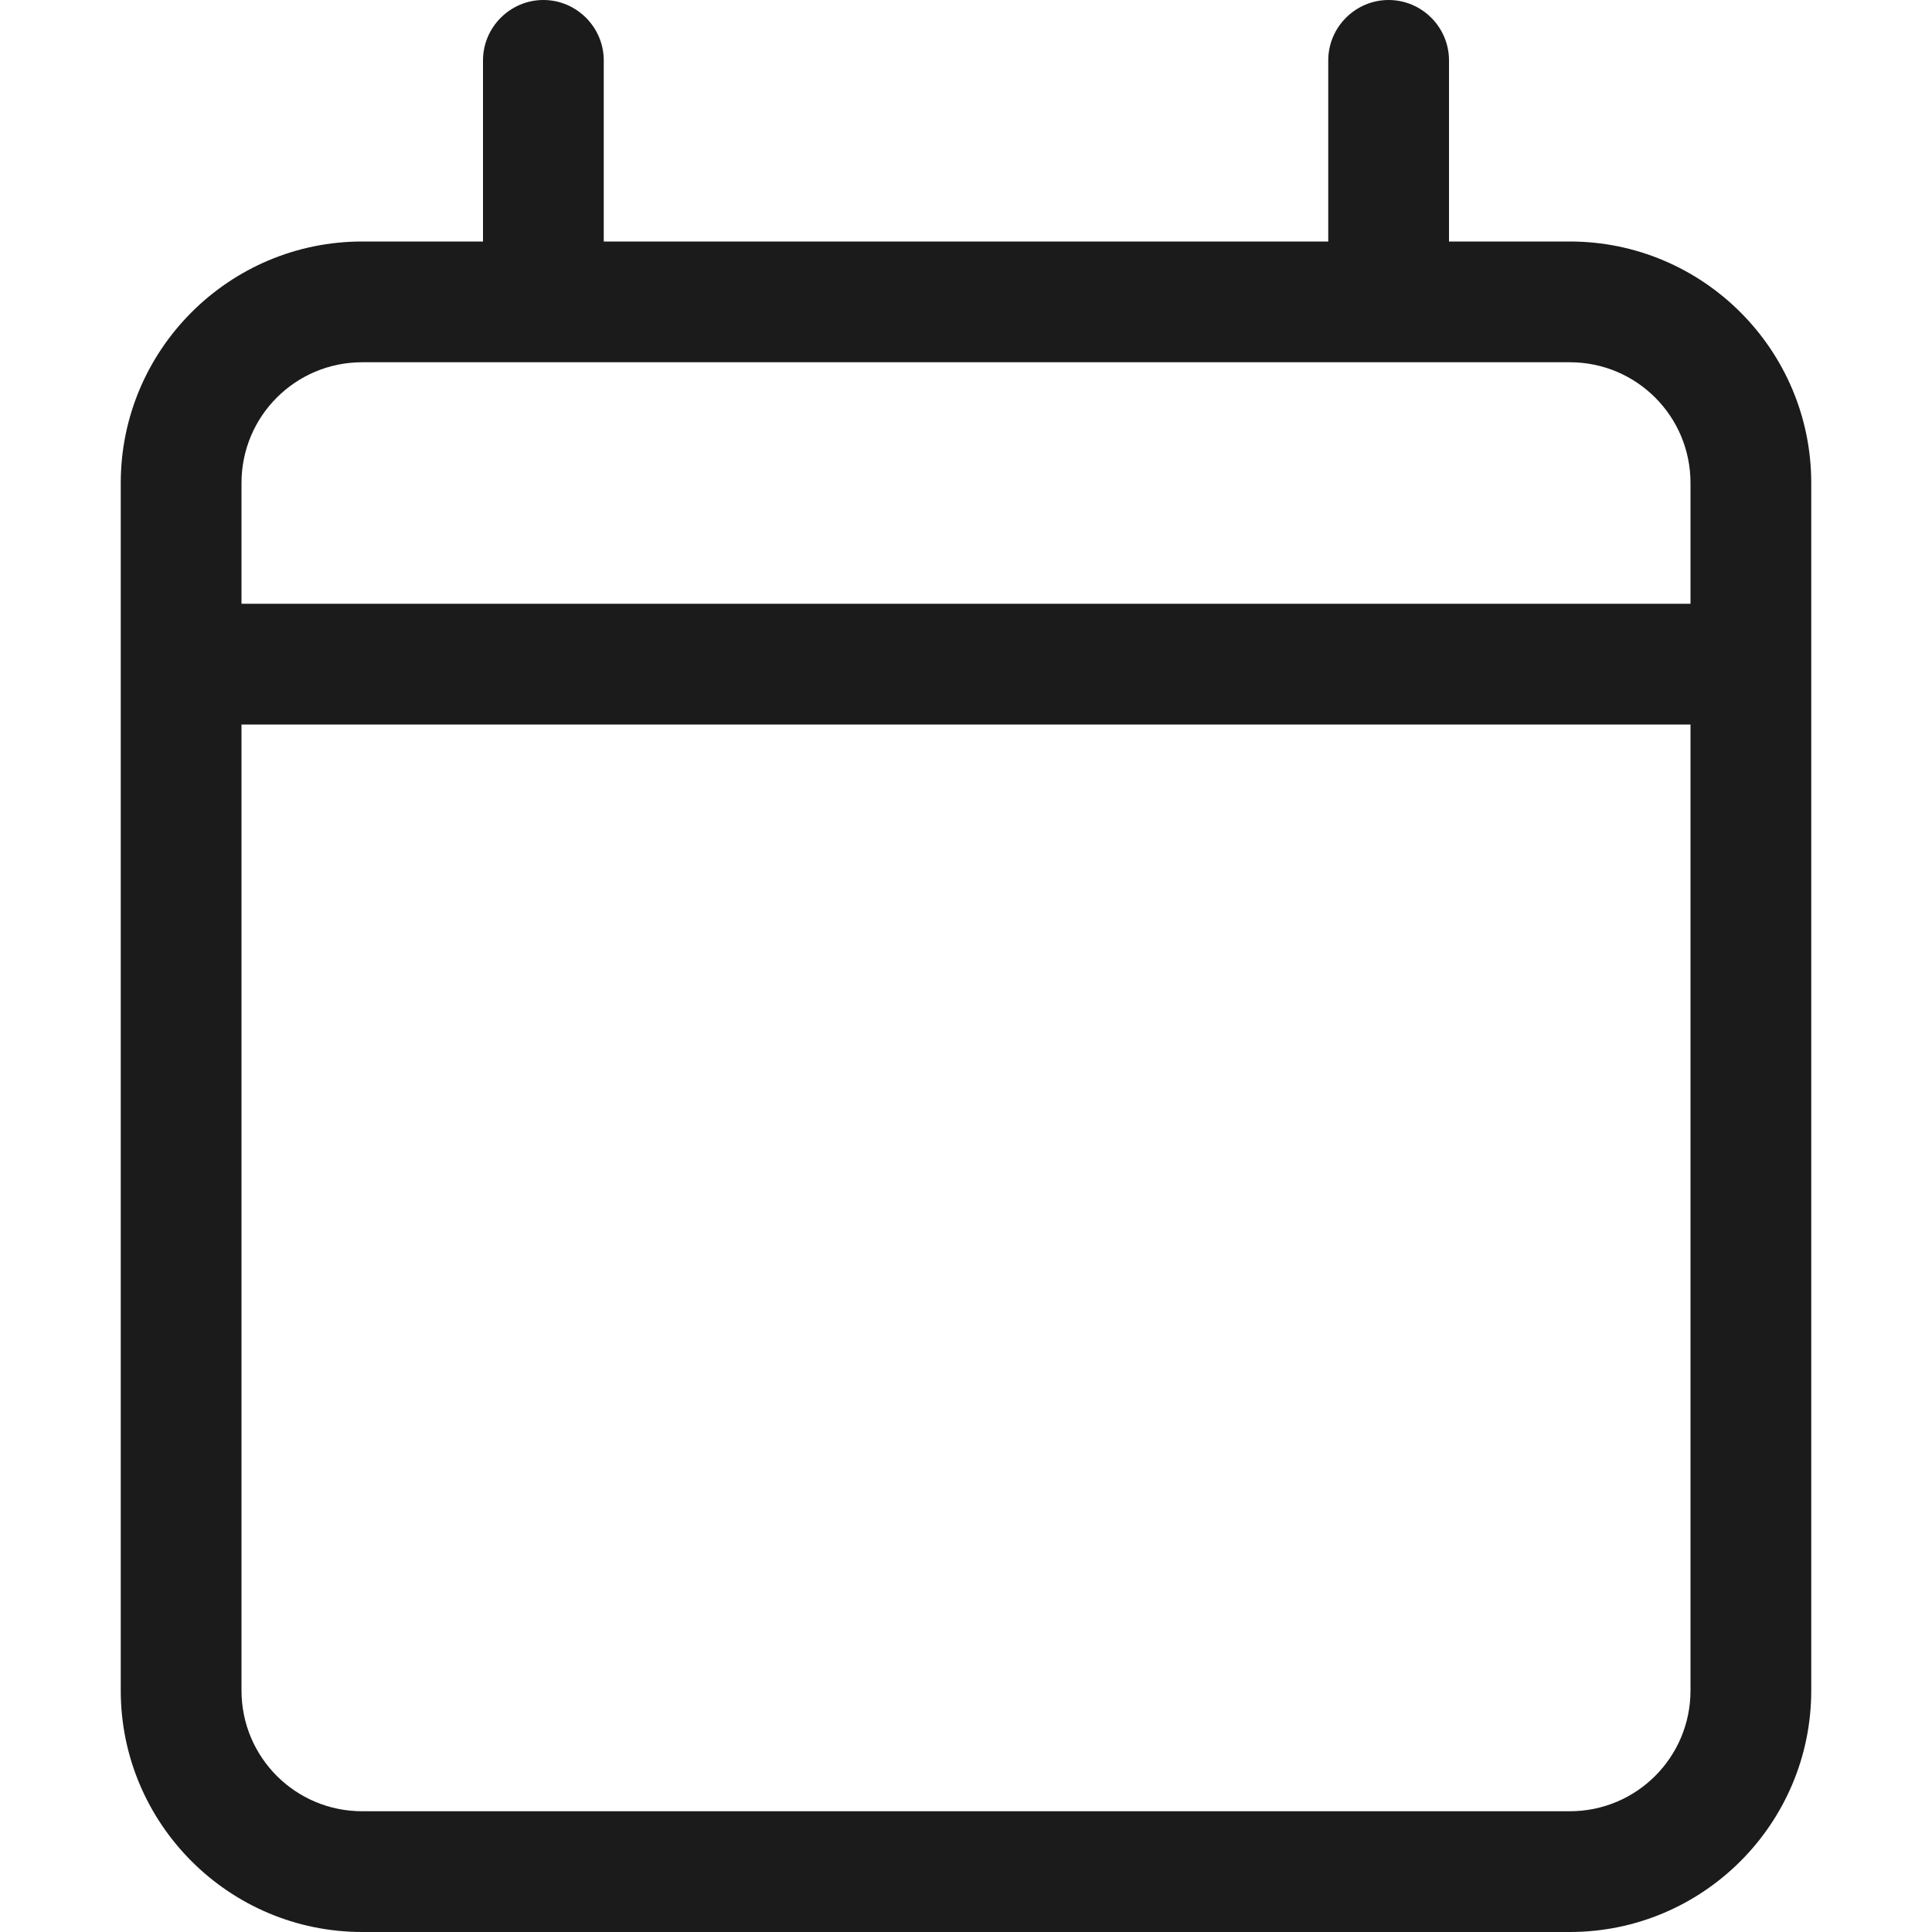 <svg width="24" height="24" viewBox="0 0 24 24" fill="none" xmlns="http://www.w3.org/2000/svg">
<g id="Size=Medium">
<path id="Vector" d="M6.75 0C7.162 0 7.5 0.338 7.5 0.75V3H16.5V0.75C16.5 0.338 16.837 0 17.25 0C17.663 0 18 0.338 18 0.75V3H19.5C21.155 3 22.5 4.345 22.5 6V7.5V9V21C22.5 22.655 21.155 24 19.5 24H4.5C2.845 24 1.5 22.655 1.5 21V9V7.5V6C1.5 4.345 2.845 3 4.5 3H6V0.75C6 0.338 6.338 0 6.75 0ZM21 9H3V21C3 21.83 3.67 22.5 4.5 22.5H19.5C20.33 22.5 21 21.83 21 21V9ZM19.5 4.5H4.5C3.67 4.5 3 5.17 3 6V7.5H21V6C21 5.17 20.33 4.5 19.5 4.5Z" fill="#1B1B1B"/>
</g>
</svg>
